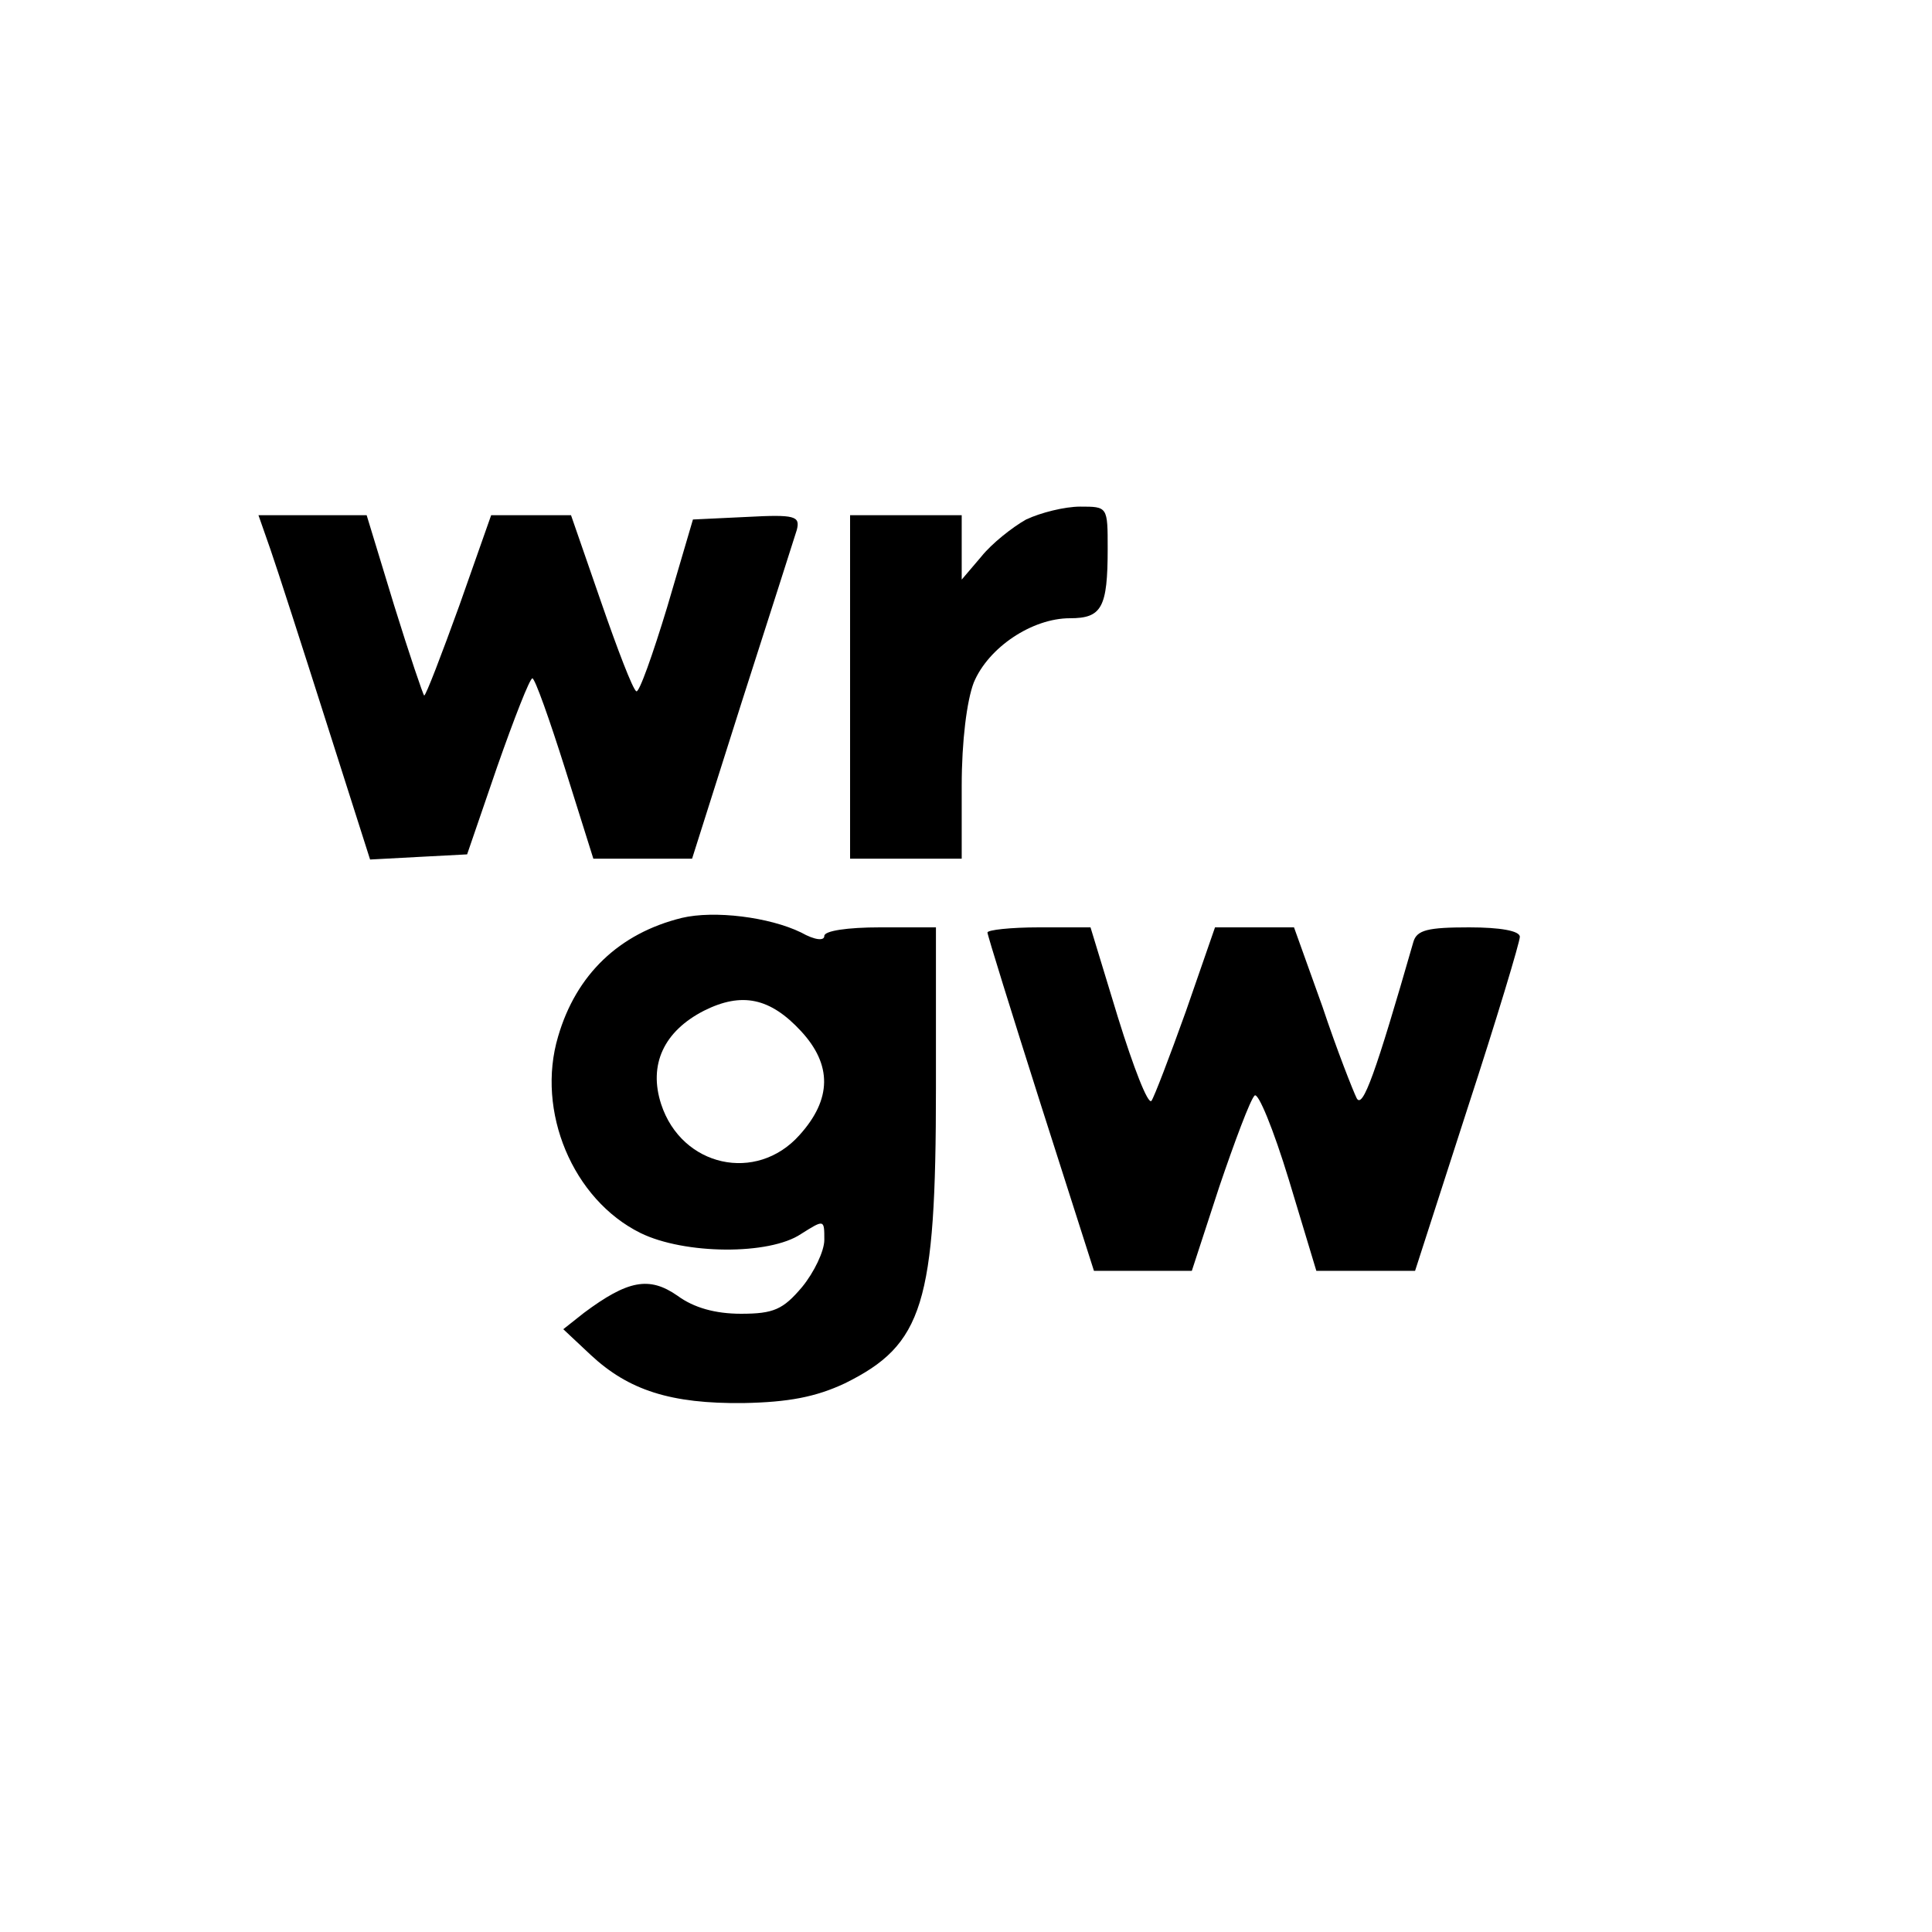 <?xml version="1.0" standalone="no"?>
<!DOCTYPE svg PUBLIC "-//W3C//DTD SVG 20010904//EN"
 "http://www.w3.org/TR/2001/REC-SVG-20010904/DTD/svg10.dtd">
<svg version="1.0" xmlns="http://www.w3.org/2000/svg"
 width="225pt" height="225pt" viewBox="0 0 225 225"
 preserveAspectRatio="xMidYMid meet">
<g transform="translate(0,225) scale(0.1,-0.1)"
fill="#000000" stroke="none">
<path d="M1195 1645 c-16 -9 -40 -28 -52 -43 l-23 -27 0 38 0 37 -65 0 -65 0
0 -200 0 -200 65 0 65 0 0 85 c0 52 6 99 14 120 17 41 68 75 112 75 37 0 44
12 44 81 0 49 0 49 -32 49 -18 0 -46 -7 -63 -15z"/>
<path d="M315 1610 c8 -23 37 -113 65 -201 l51 -160 56 3 57 3 35 102 c20 57
38 103 41 103 3 0 20 -48 38 -105 l33 -105 57 0 58 0 58 183 c32 100 61 190
64 200 4 16 -2 18 -58 15 l-63 -3 -30 -102 c-17 -56 -33 -101 -36 -98 -4 2
-22 49 -41 104 l-35 101 -46 0 -47 0 -37 -105 c-21 -58 -39 -105 -41 -105 -1
0 -17 47 -35 105 l-32 105 -63 0 -63 0 14 -40z"/>
<path d="M794 1181 c-73 -18 -123 -66 -144 -138 -26 -87 17 -190 96 -229 51
-25 150 -26 187 -1 27 17 27 17 27 -7 0 -13 -12 -38 -26 -55 -22 -26 -33 -31
-71 -31 -30 0 -55 7 -74 21 -33 23 -58 18 -109 -20 l-24 -19 32 -30 c44 -41
93 -57 178 -56 52 1 84 7 118 23 91 45 106 92 106 344 l0 187 -65 0 c-38 0
-65 -4 -65 -10 0 -6 -11 -5 -27 4 -37 18 -101 26 -139 17z m139 -132 c36 -39
36 -79 -2 -121 -50 -56 -137 -37 -161 36 -15 46 3 85 50 109 44 22 77 15 113
-24z"/>
<path d="M1150 1164 c0 -3 28 -93 62 -200 l62 -194 57 0 57 0 32 98 c18 53 36
101 41 106 4 5 22 -39 40 -98 l32 -106 58 0 57 0 61 189 c34 104 61 194 61
200 0 7 -23 11 -59 11 -48 0 -61 -3 -65 -17 -44 -153 -59 -195 -66 -182 -4 8
-23 56 -40 107 l-33 92 -46 0 -46 0 -34 -98 c-19 -53 -37 -100 -40 -104 -4 -5
-21 39 -39 97 l-32 105 -60 0 c-33 0 -60 -3 -60 -6z"/>
</g>
</svg>
